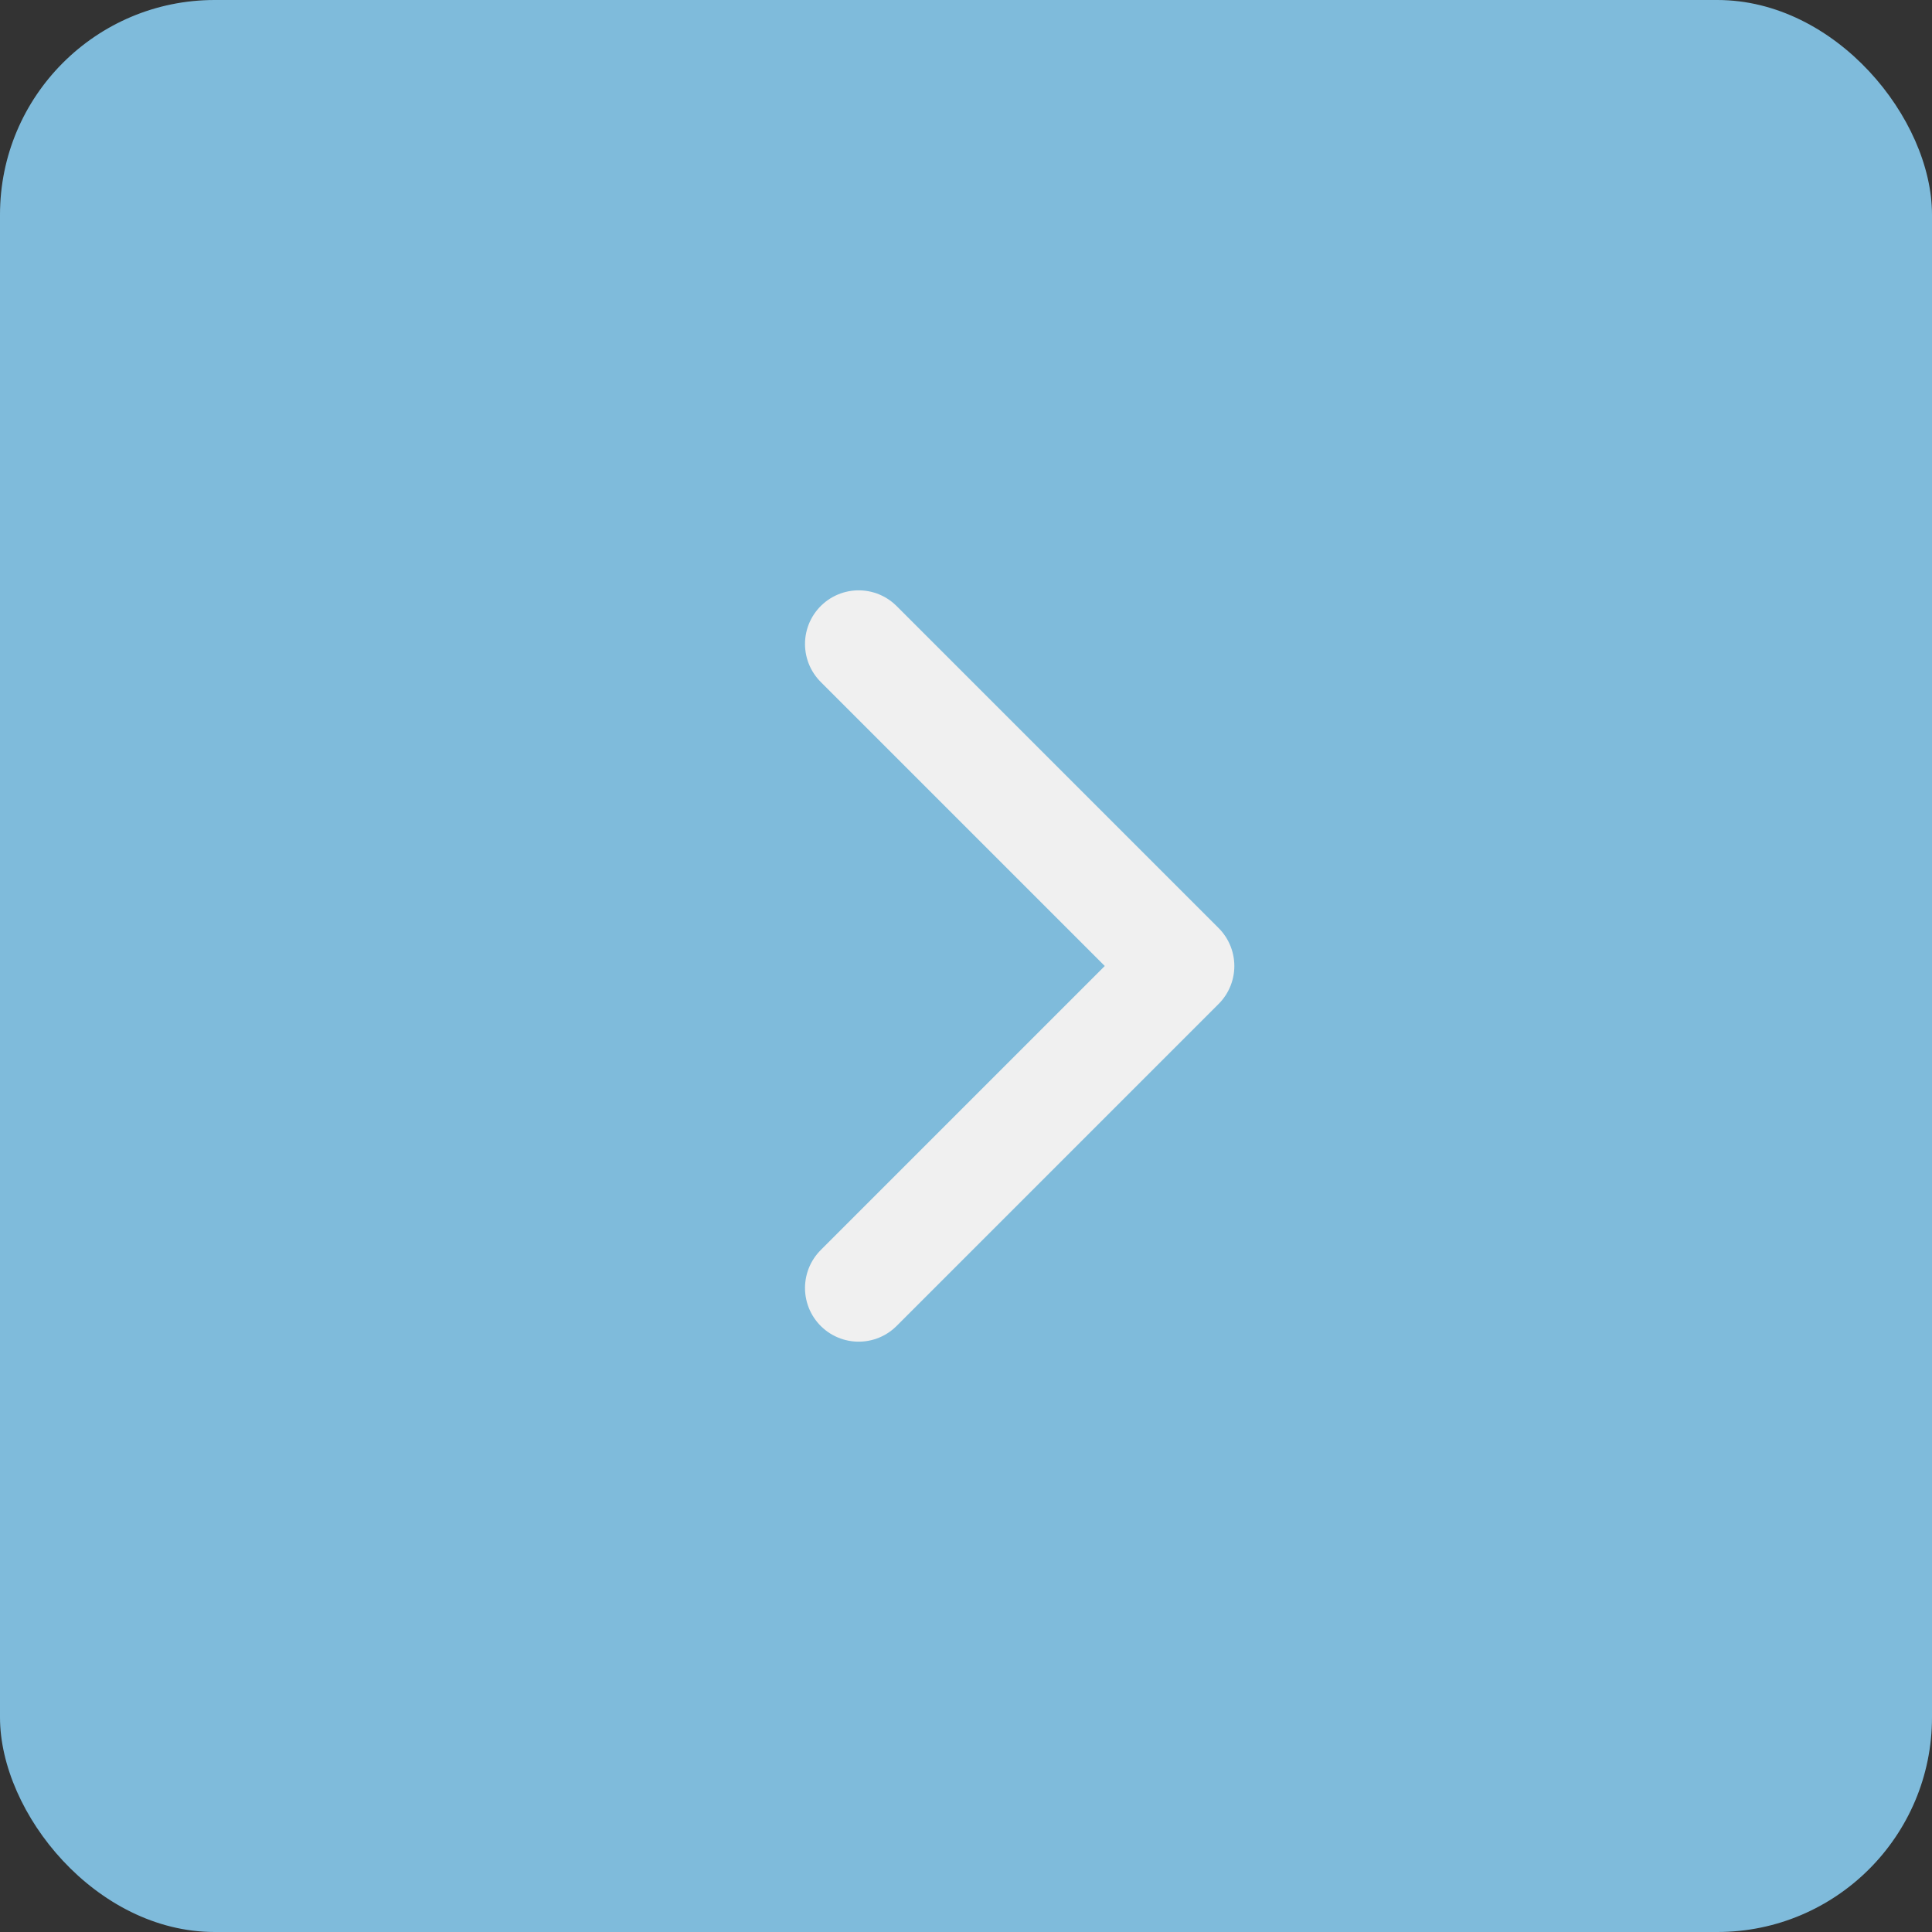 <svg width="36" height="36" viewBox="0 0 36 36" fill="none" xmlns="http://www.w3.org/2000/svg">
<rect x="0" y="0" width="36" height="36" fill="#333333" stroke="none"/>
<rect x="36" y="36" width="36" height="36" rx="4" transform="rotate(-180 36 36)" fill="#7FBBDB"/>
<path d="M16 24L22 18L16 12" stroke="#F0F0F0" stroke-width="2" stroke-linecap="round" stroke-linejoin="round"/>
</svg>
